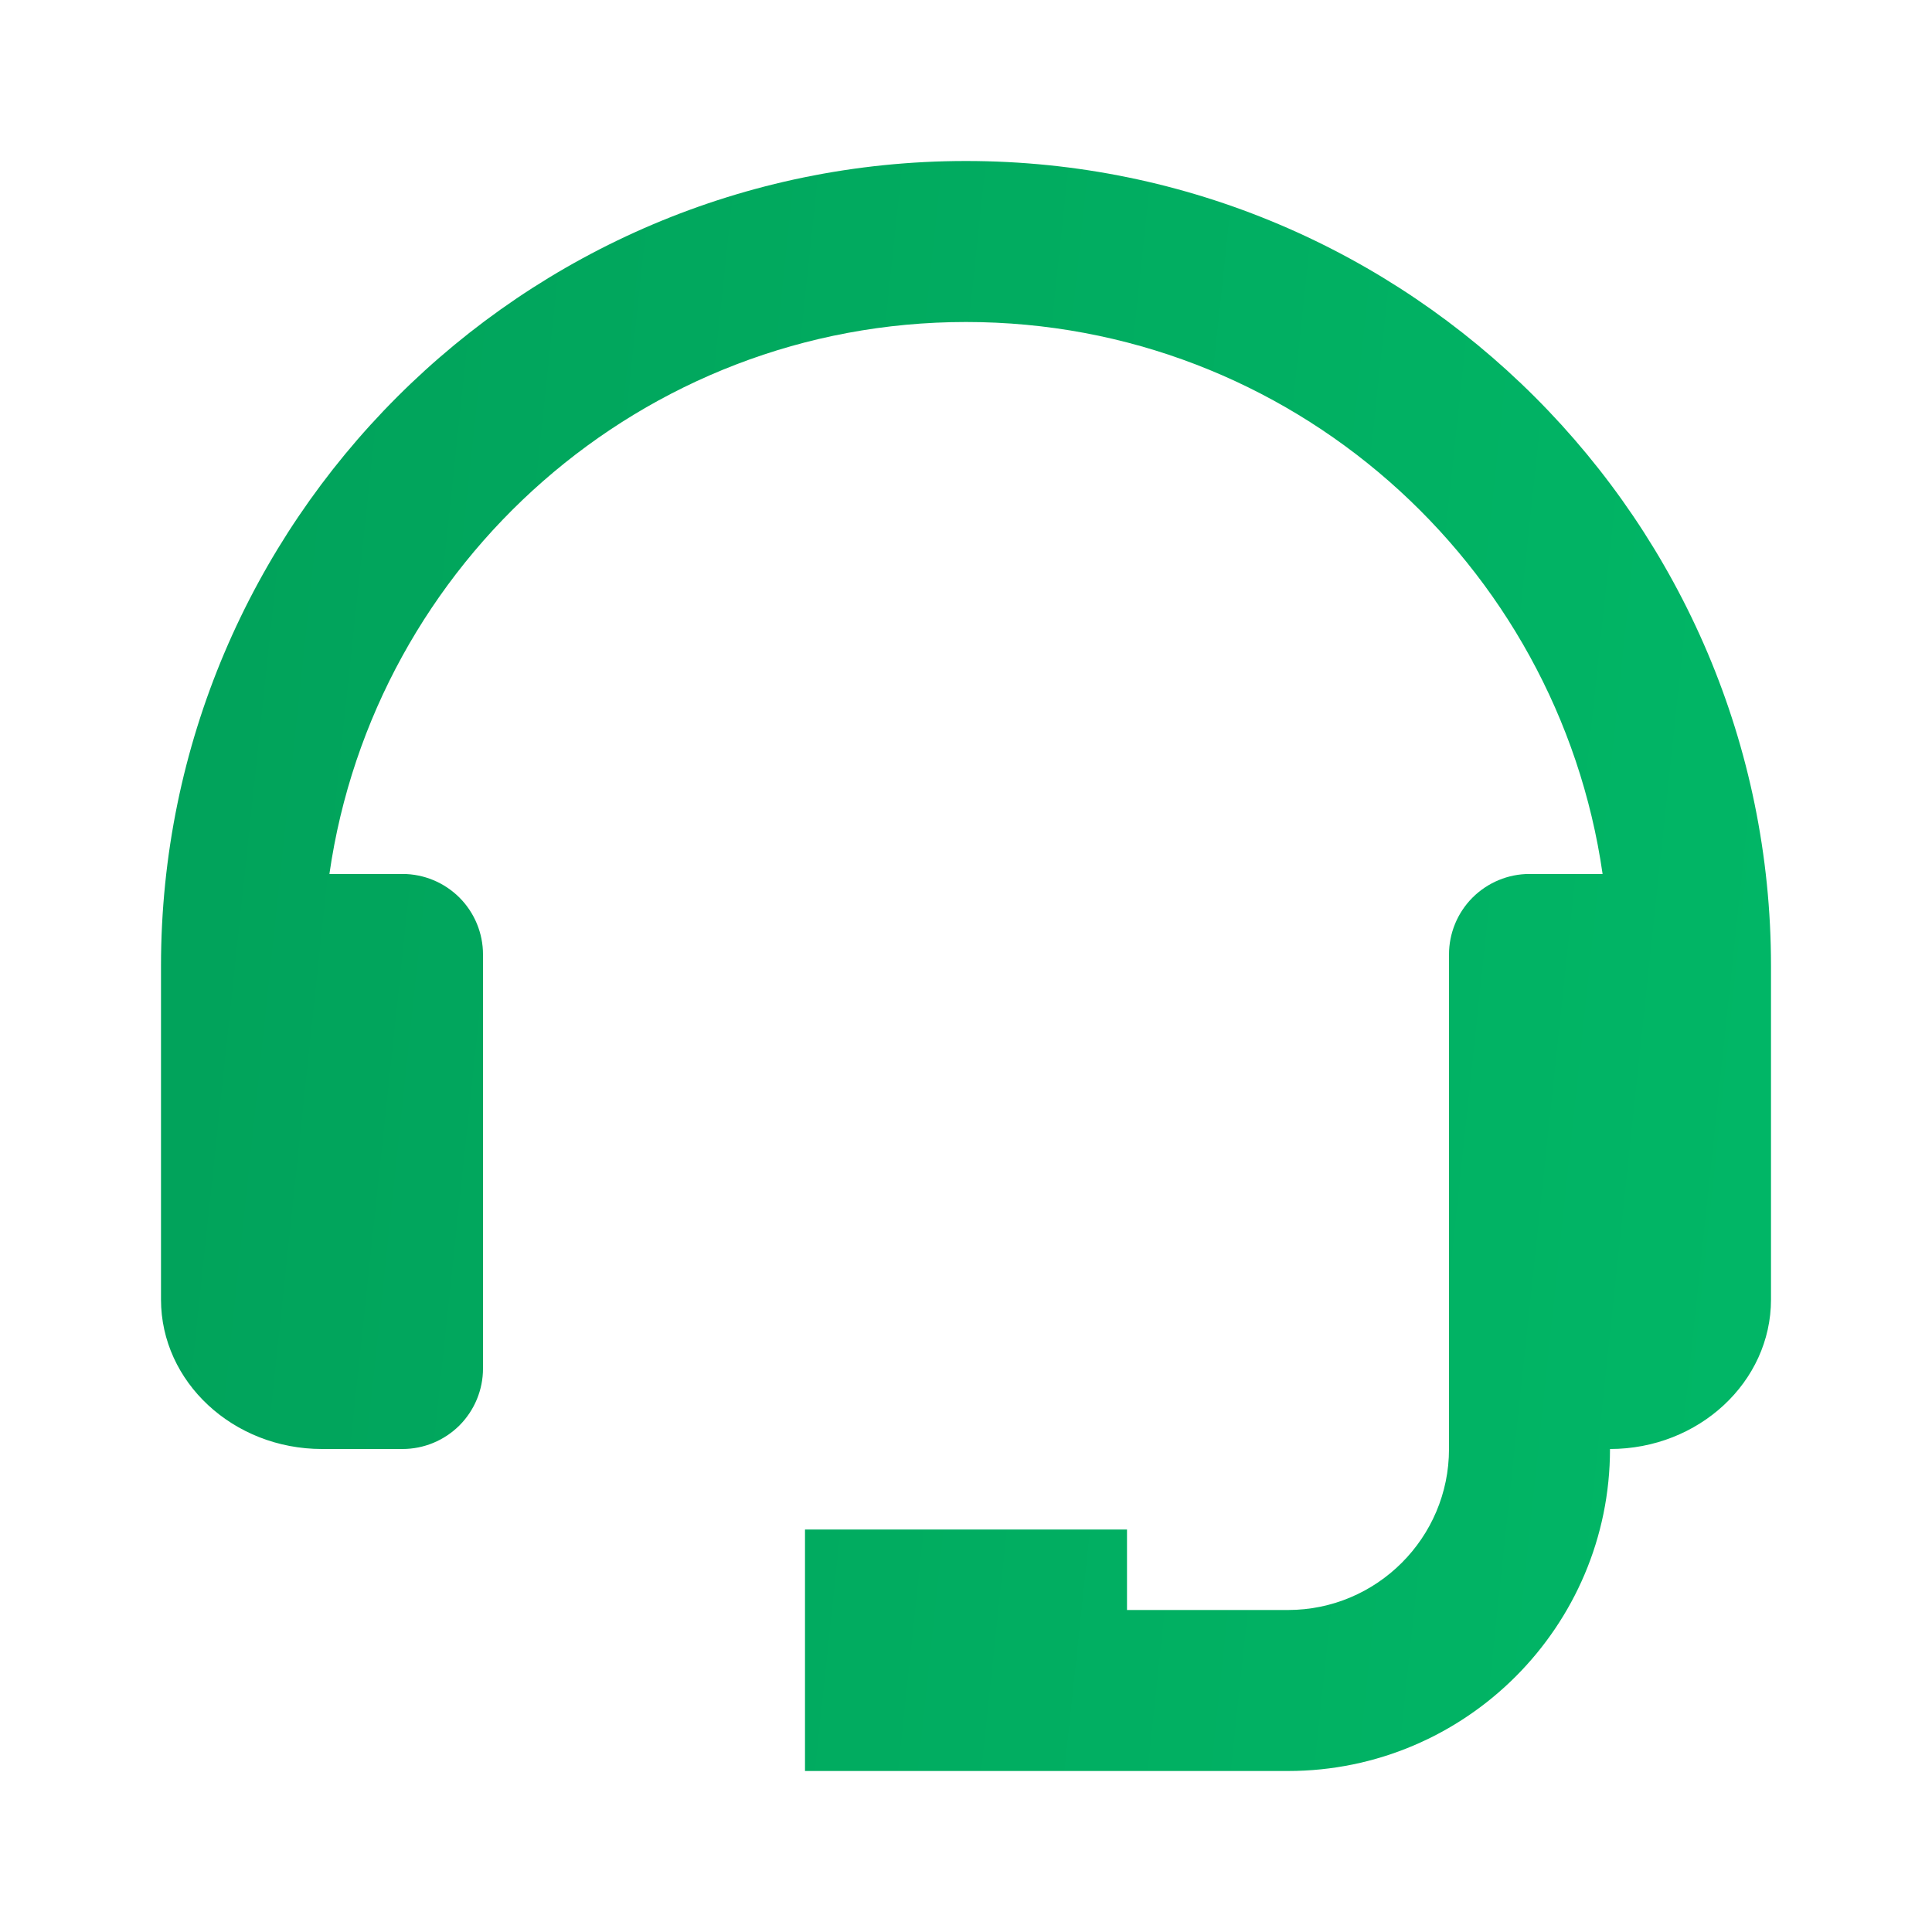 <svg width="36" height="36" viewBox="0 0 36 36" fill="none" xmlns="http://www.w3.org/2000/svg">
<path d="M18 3C9.729 3 3 9.729 3 18V24.215C3 25.75 4.345 27 6 27H7.5C7.898 27 8.279 26.842 8.561 26.561C8.842 26.279 9 25.898 9 25.5V17.785C9 17.388 8.842 17.006 8.561 16.725C8.279 16.444 7.898 16.285 7.5 16.285H6.138C6.972 10.48 11.967 6 18 6C24.033 6 29.028 10.48 29.862 16.285H28.5C28.102 16.285 27.721 16.444 27.439 16.725C27.158 17.006 27 17.388 27 17.785V27C27 28.654 25.654 30 24 30H21V28.5H15V33H24C27.309 33 30 30.309 30 27C31.654 27 33 25.75 33 24.215V18C33 9.729 26.271 3 18 3Z" fill="url(#paint0_linear_1_183)"/>
<defs>
<linearGradient id="paint0_linear_1_183" x1="46.571" y1="51.333" x2="-10.156" y2="45.307" gradientUnits="userSpaceOnUse">
<stop stop-color="#01C16C"/>
<stop offset="1" stop-color="#019C57"/>
</linearGradient>
</defs>
</svg>
